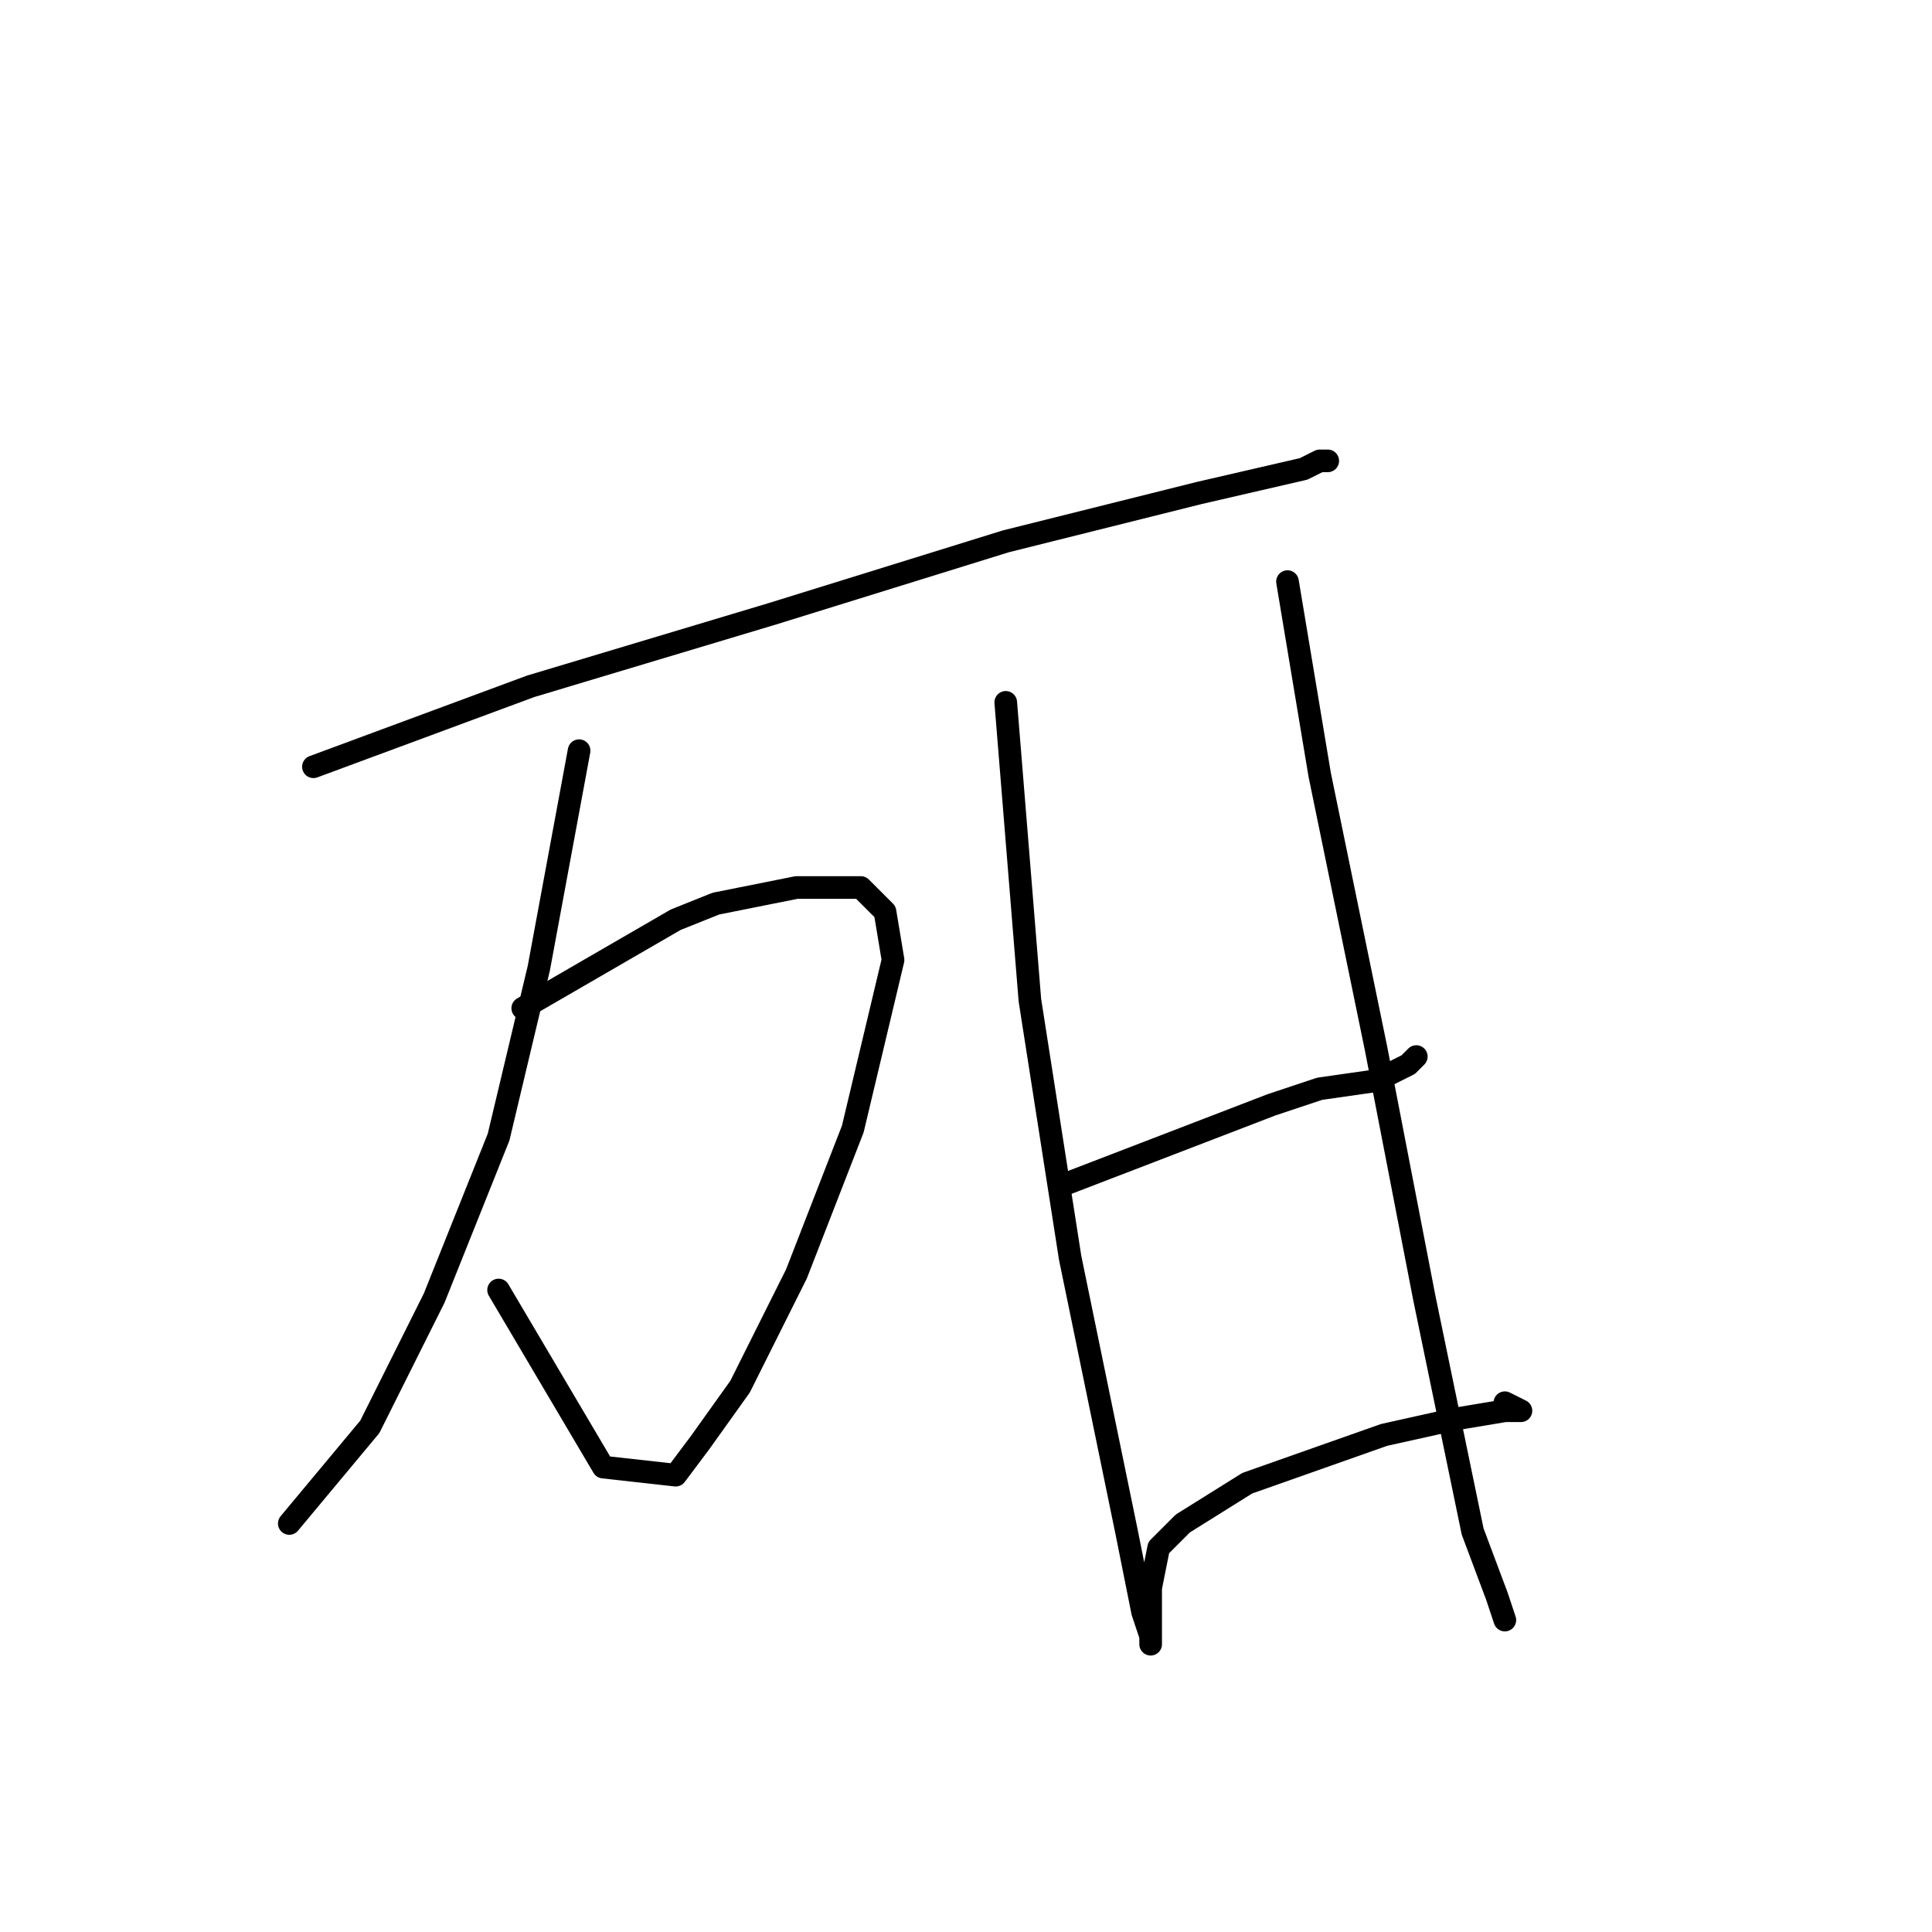<?xml version="1.0" standalone="no"?>
    <svg width="256" height="256" xmlns="http://www.w3.org/2000/svg" version="1.1">
    <polyline stroke="black" stroke-width="3" stroke-linecap="round" fill="transparent" stroke-linejoin="round" points="41.533 101.6 70.333 90.933 102.333 81.333 133.267 71.733 158.867 65.333 172.733 62.133 174.867 61.067 175.933 61.067 175.933 61.067 " />
        <polyline stroke="black" stroke-width="3" stroke-linecap="round" fill="transparent" stroke-linejoin="round" points="69.267 133.6 89.533 121.867 94.867 119.733 105.533 117.6 114.067 117.6 117.267 120.8 118.333 127.2 113 149.6 105.533 168.8 98.067 183.733 92.733 191.2 89.533 195.467 79.933 194.4 66.067 170.933 66.067 170.933 " />
        <polyline stroke="black" stroke-width="3" stroke-linecap="round" fill="transparent" stroke-linejoin="round" points="76.733 99.467 71.4 128.267 66.067 150.667 57.533 172 49 189.067 38.333 201.867 38.333 201.867 " />
        <polyline stroke="black" stroke-width="3" stroke-linecap="round" fill="transparent" stroke-linejoin="round" points="133.267 93.067 136.467 132.533 141.8 166.667 149.267 202.933 151.4 213.6 152.467 216.8 152.467 217.867 152.467 215.733 152.467 210.4 153.533 205.067 156.733 201.867 165.267 196.533 183.4 190.133 193 188 199.4 186.933 200.467 186.933 201.533 186.933 199.4 185.867 199.4 185.867 " />
        <polyline stroke="black" stroke-width="3" stroke-linecap="round" fill="transparent" stroke-linejoin="round" points="140.733 157.067 168.467 146.4 174.867 144.267 182.333 143.2 186.6 141.067 187.667 140 187.667 140 " />
        <polyline stroke="black" stroke-width="3" stroke-linecap="round" fill="transparent" stroke-linejoin="round" points="170.6 77.067 174.867 102.667 182.333 138.933 188.733 172 195.133 202.933 198.333 211.467 199.4 214.667 199.4 214.667 " />
        </svg>